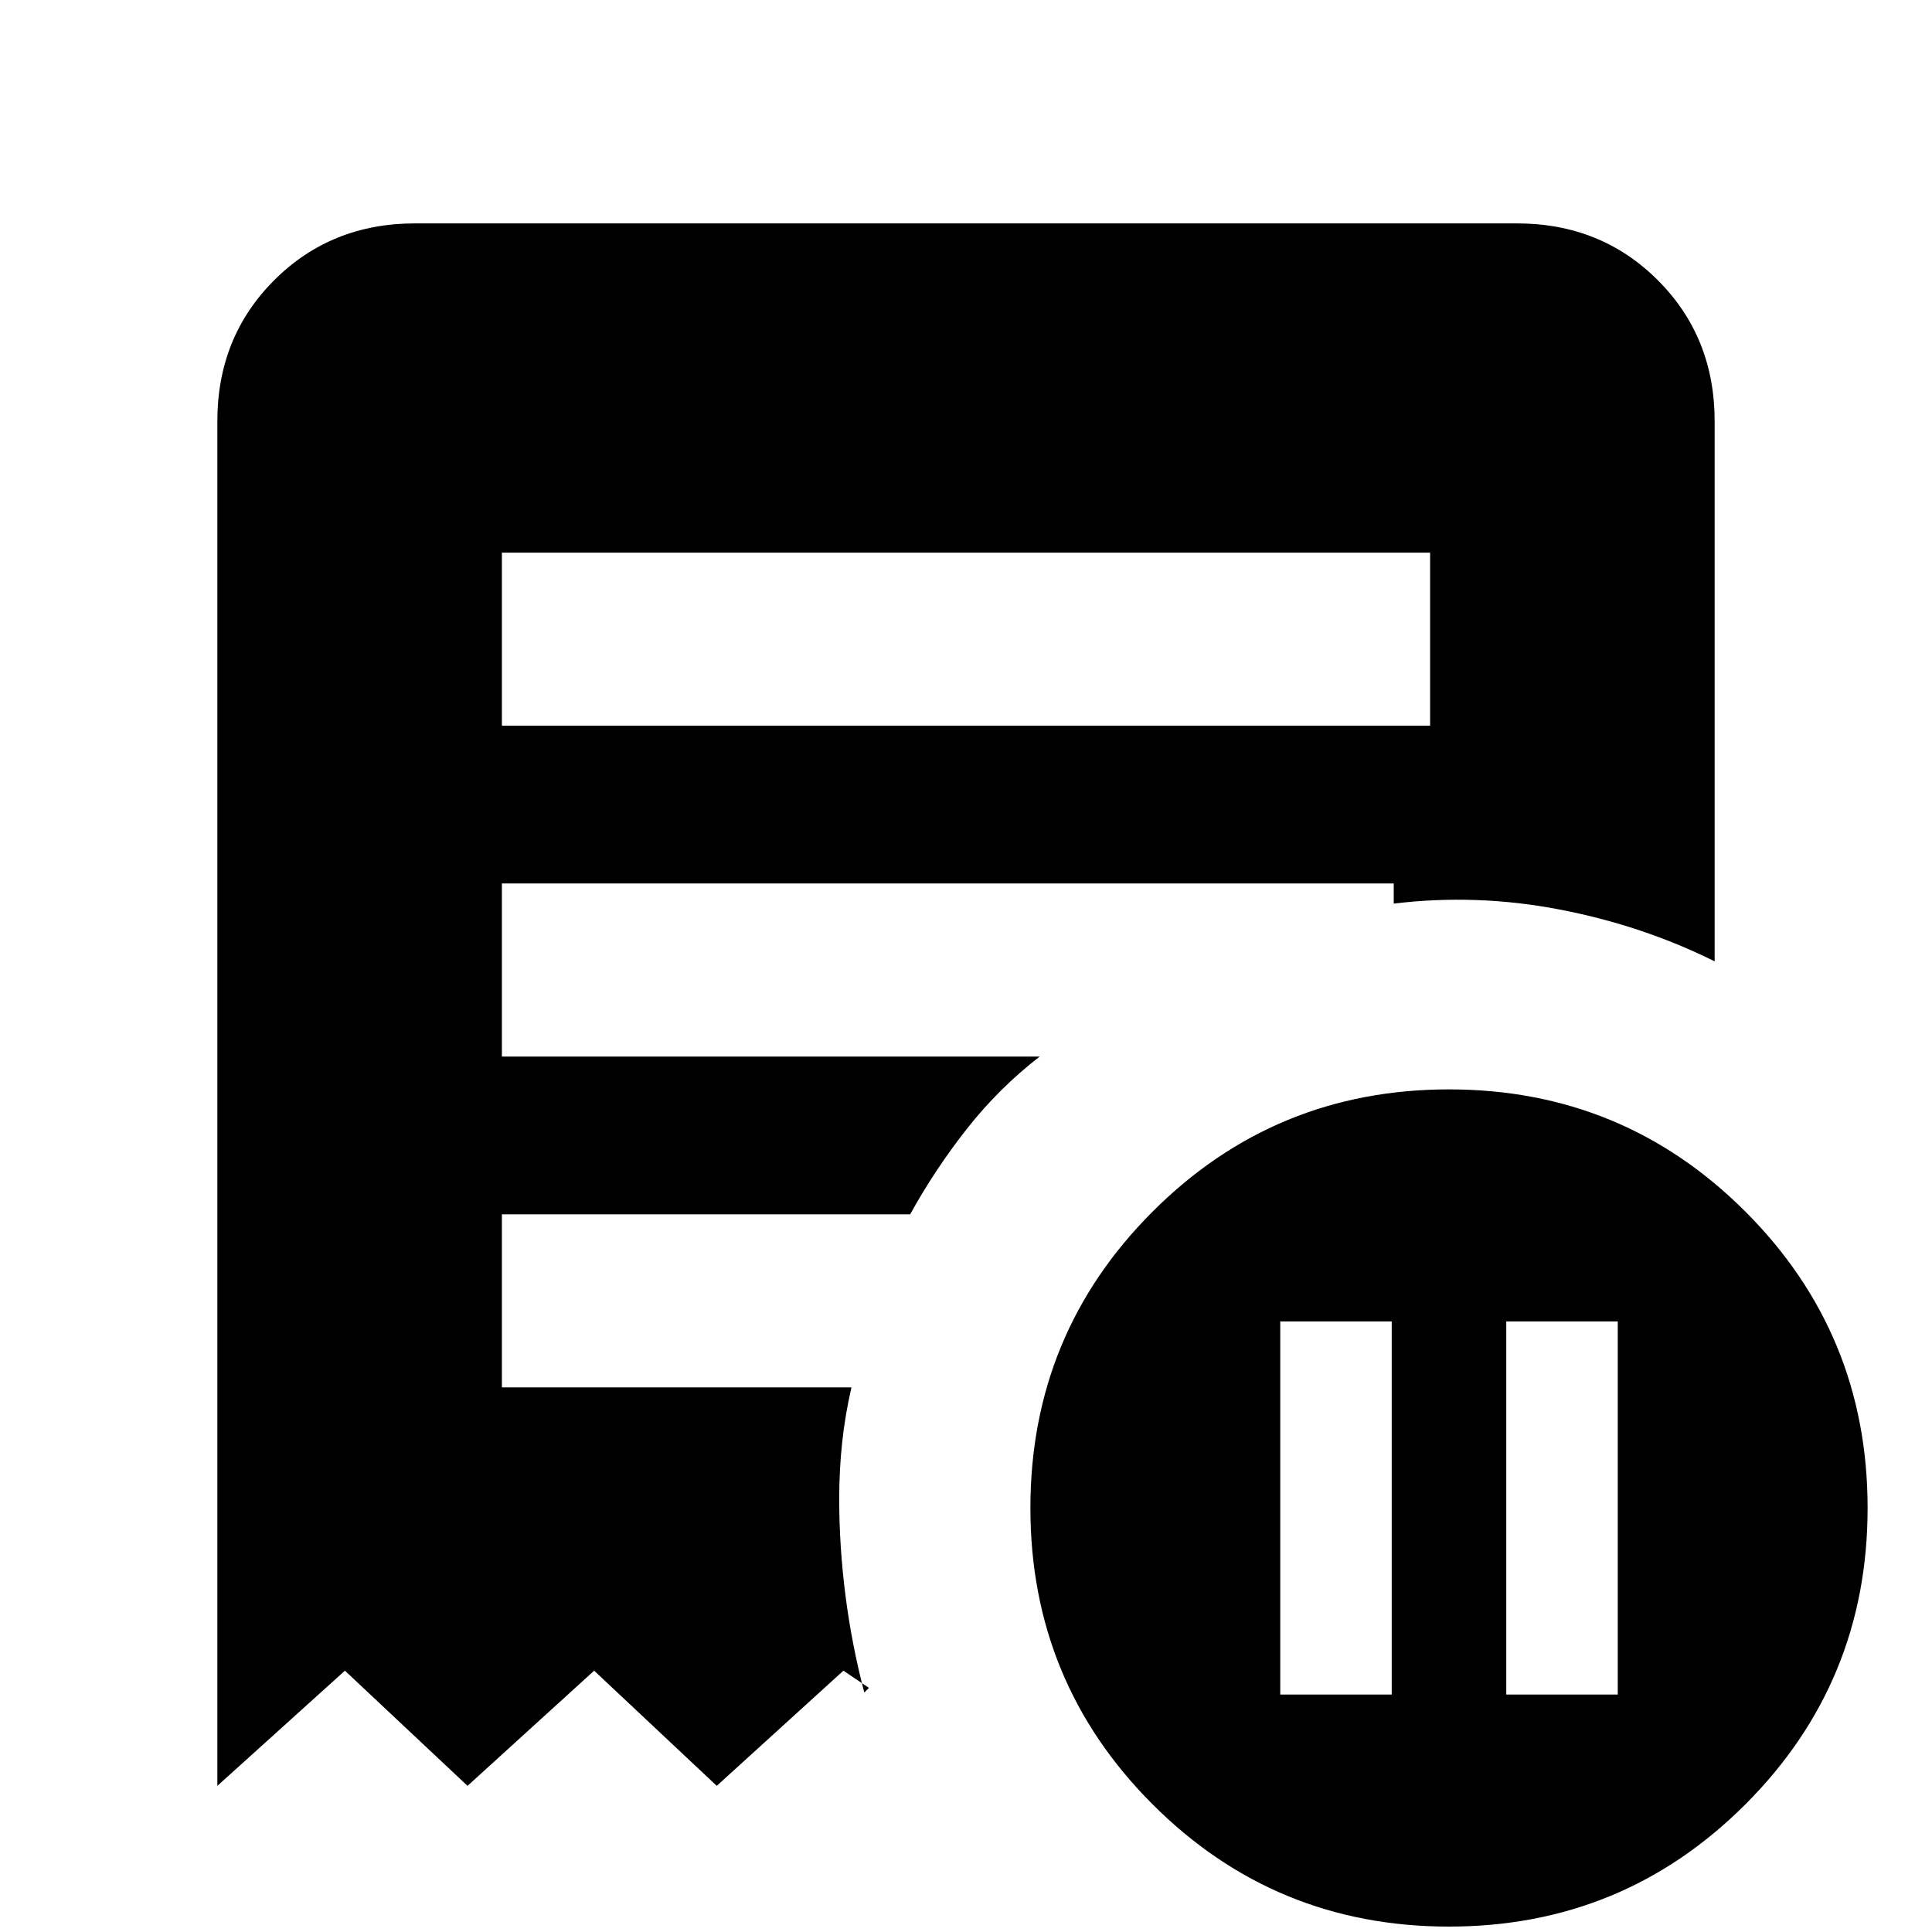 <svg xmlns="http://www.w3.org/2000/svg" height="24" viewBox="0 -960 960 960" width="24"><path d="M636.15-118h55.39v-185.38h-55.39V-118Zm112.31 0h55.39v-185.38h-55.39V-118ZM249.39-599.39h461.22v-85.99H249.39v85.99ZM720-2.69q-86.54 0-147.27-60.73Q512-124.15 512-210.69q0-86.54 60.73-147.27 60.73-60.73 147.27-60.73 86.54 0 147.27 60.73Q928-297.23 928-210.69q0 86.54-60.73 147.27Q806.54-2.69 720-2.69ZM108-72.62v-678.07q0-41.83 28.24-70.07Q164.48-849 206.31-849h547.38q41.83 0 70.07 28.24Q852-792.52 852-750.69v268.38q-35.85-17.84-77.1-25.77-41.26-7.92-82.36-2.92v-10H249.39v86h267.23q-20.22 15.64-36.11 35.82t-28.26 42.57H249.39v85.99h173.69q-3.16 13.77-4.62 27.39-1.46 13.61-1.46 28.08 0 23.69 3.12 48 3.11 24.32 9.34 48.15l2.31-2.31-12.69-8.54-62.93 57.23-60.92-57.23-62.92 57.23-60.92-57.23L108-72.62Z"/></svg>